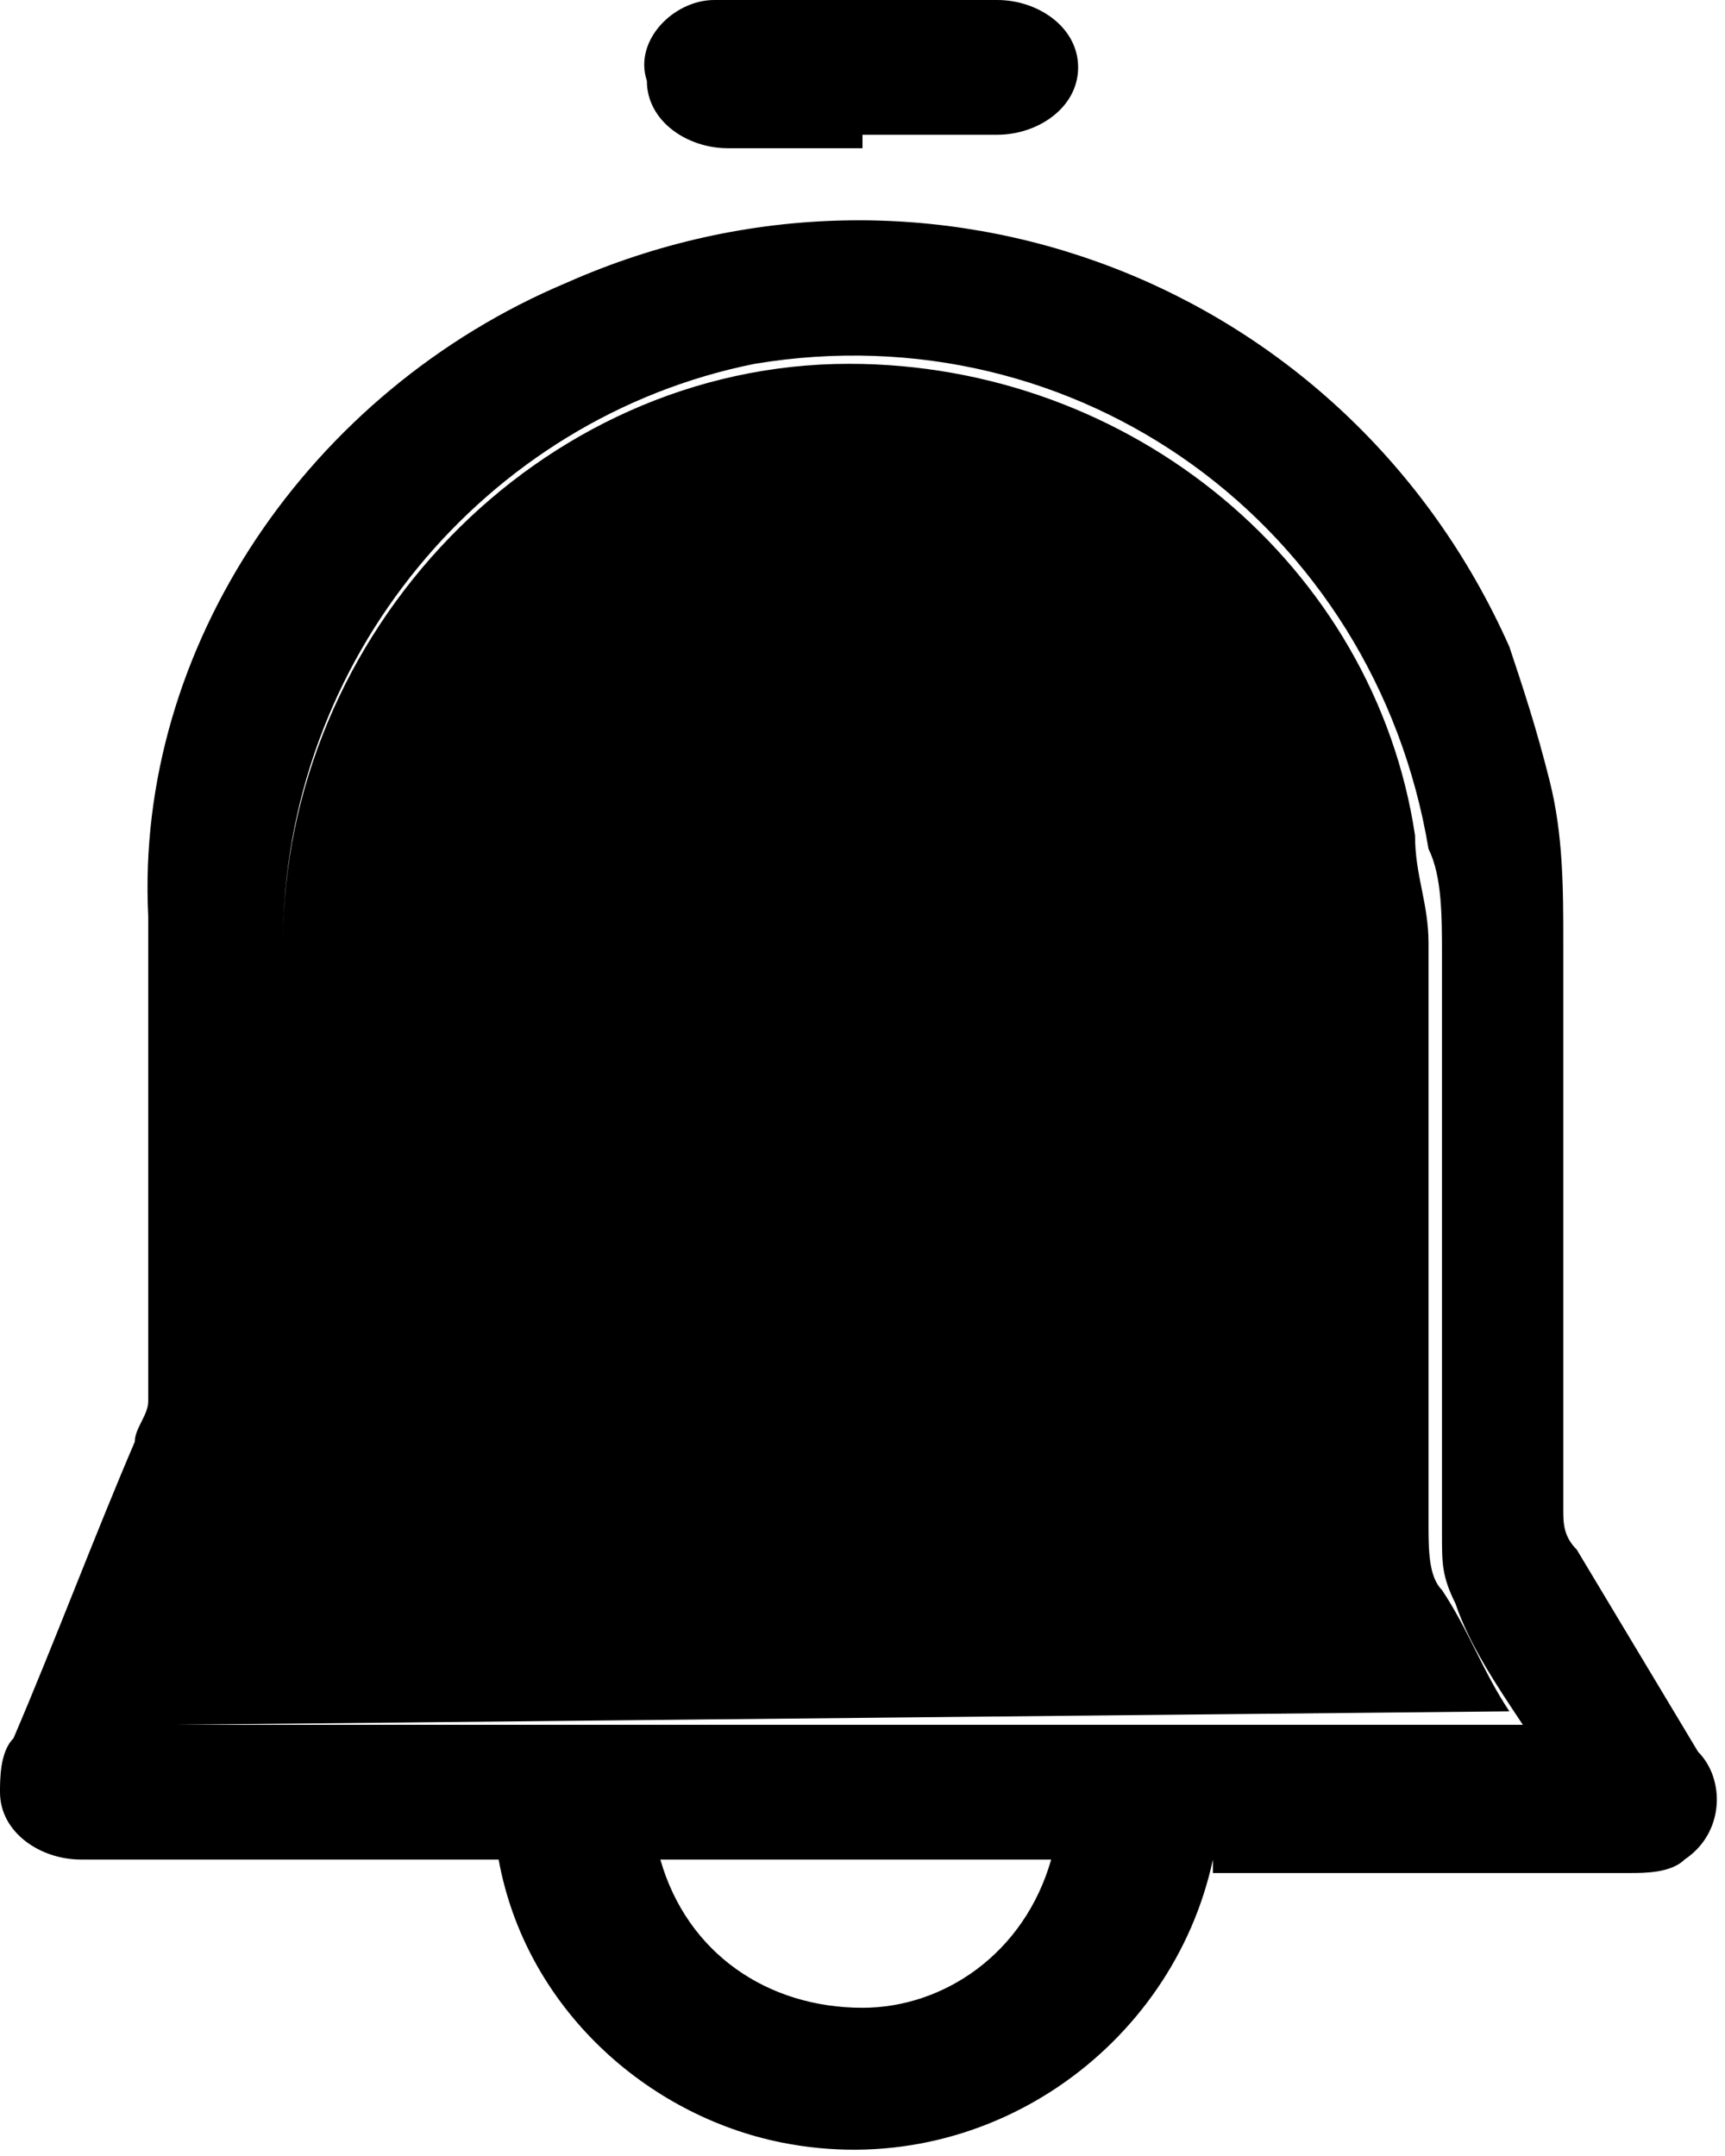 <?xml version="1.0" encoding="utf-8"?>
<!-- Generator: Adobe Illustrator 25.2.3, SVG Export Plug-In . SVG Version: 6.00 Build 0)  -->
<svg version="1.1" id="Layer_1" xmlns="http://www.w3.org/2000/svg" xmlns:xlink="http://www.w3.org/1999/xlink" x="0px" y="0px"
	 viewBox="0 0 12.8 16" style="enable-background:new 0 0 12.8 16;" xml:space="preserve">
<path d="M9,13.8c-0.3,1.4-1.7,2.4-3.2,2.1c-1-0.2-1.9-1-2.1-2.1H0.6c-0.3,0-0.6-0.2-0.6-0.5c0-0.1,0-0.3,0.1-0.4
	c0.3-0.7,0.6-1.5,0.9-2.2c0-0.1,0.1-0.2,0.1-0.3c0-1.2,0-2.4,0-3.6C1,4.8,2.3,2.9,4.2,2.1c2.7-1.2,5.8,0,7,2.7
	c0.1,0.3,0.2,0.6,0.3,1c0.1,0.4,0.1,0.8,0.1,1.2c0,1.4,0,2.8,0,4.2c0,0.1,0,0.2,0.1,0.3c0.3,0.5,0.6,1,0.9,1.5
	c0.2,0.2,0.2,0.6-0.1,0.8c-0.1,0.1-0.3,0.1-0.4,0.1H9z M1.3,12.8h10c-0.2-0.3-0.4-0.6-0.5-0.9c-0.1-0.2-0.1-0.3-0.1-0.5
	c0-1.4,0-2.9,0-4.3c0-0.3,0-0.6-0.1-0.8C10.2,3.9,8,2.3,5.6,2.7C3.6,3.1,2.1,4.9,2.1,7c0,1.2,0,2.5,0,3.7c0,0.2,0,0.3-0.1,0.4
	c-0.2,0.5-0.4,1-0.6,1.5C1.4,12.6,1.4,12.7,1.3,12.8z M4.9,13.8c0.2,0.7,0.8,1.1,1.5,1.1c0.6,0,1.2-0.4,1.4-1.1H4.9z M6.4,1.1
	c-0.3,0-0.7,0-1,0c-0.3,0-0.6-0.2-0.6-0.5C4.7,0.3,5,0,5.3,0c0,0,0.1,0,0.1,0c0.7,0,1.4,0,2,0C7.7,0,8,0.2,8,0.5c0,0,0,0,0,0
	c0,0.3-0.3,0.5-0.6,0.5c0,0,0,0,0,0H6.4z M1.3,12.8c0-0.1,0-0.1,0.1-0.2c0.2-0.5,0.4-1,0.6-1.5c0.1-0.1,0.1-0.3,0.1-0.4
	c0-1.2,0-2.5,0-3.7c0-2.3,1.9-4.3,4.2-4.3c2.1,0,3.9,1.5,4.2,3.5c0,0.3,0.1,0.5,0.1,0.8c0,1.4,0,2.9,0,4.3c0,0.2,0,0.4,0.1,0.5
	c0.2,0.3,0.3,0.6,0.5,0.9L1.3,12.8z"/>
</svg>

